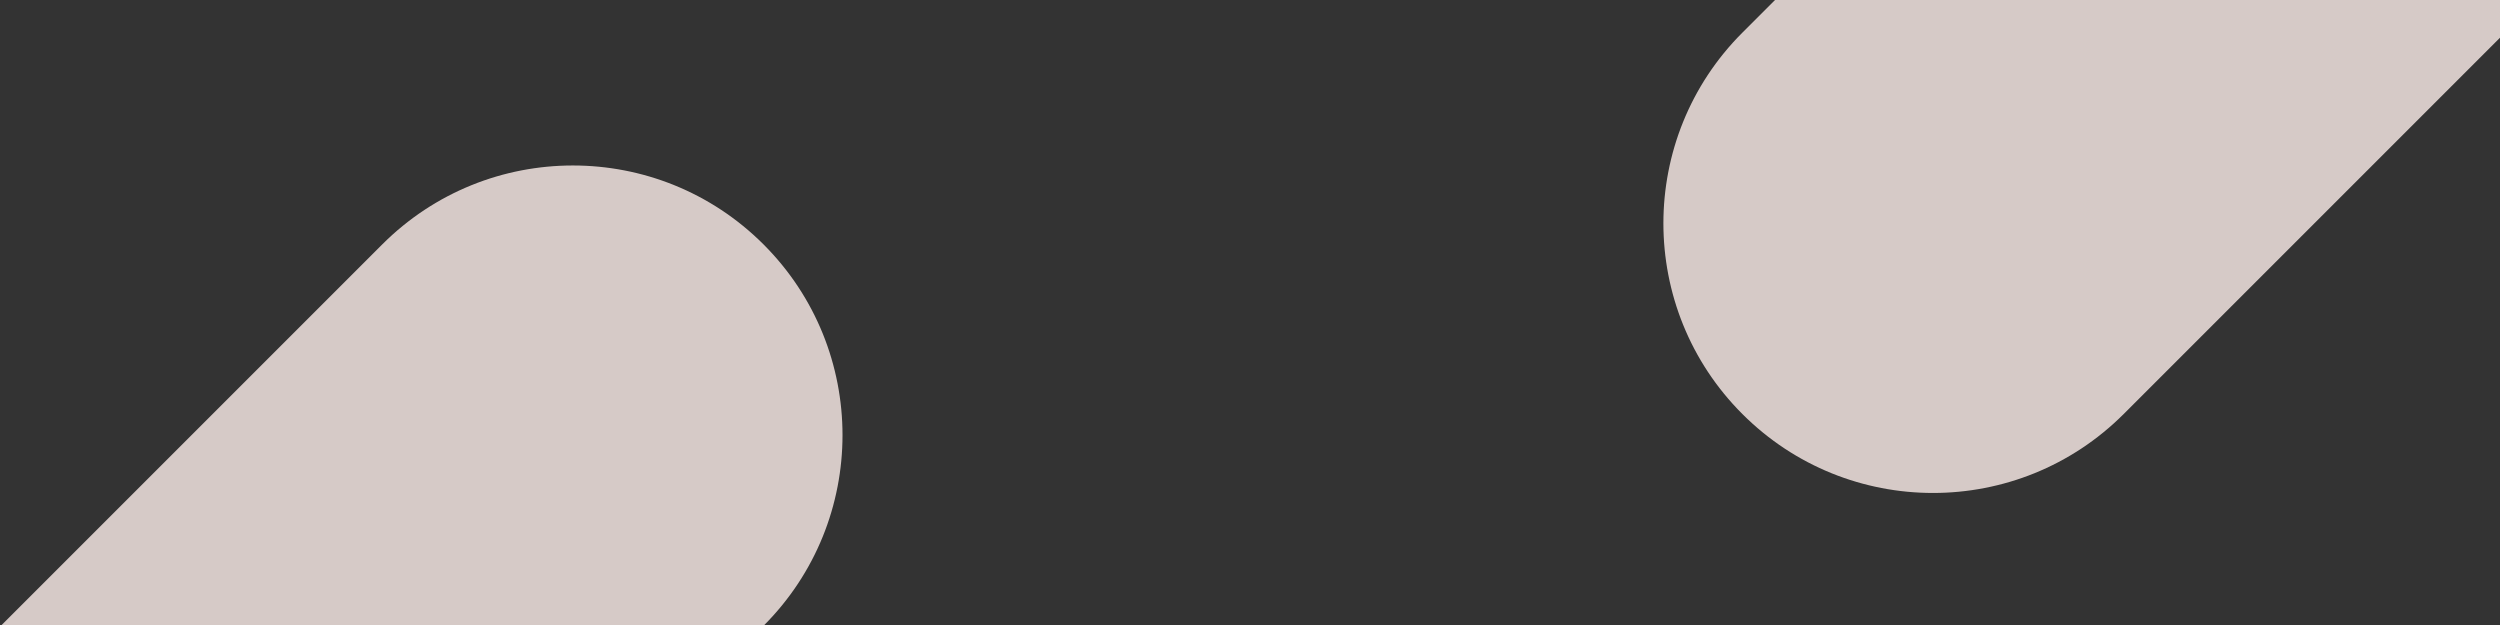 <?xml version="1.0" encoding="utf-8"?>
<!-- Generator: Adobe Illustrator 24.1.0, SVG Export Plug-In . SVG Version: 6.00 Build 0)  -->
<svg version="1.1" id="Layer_1" xmlns="http://www.w3.org/2000/svg" xmlns:xlink="http://www.w3.org/1999/xlink" x="0px" y="0px"
	 viewBox="0 0 1439 360" style="enable-background:new 0 0 1439 360;" xml:space="preserve">
<rect x="0" y="0" width="1439" height="360" fill="#333333" stroke="none"/>
<style type="text/css">
	.st0{opacity:0.8;}
	.st1{fill-rule:evenodd;clip-rule:evenodd;fill:#FFF0EC;}
</style>
<g transform="translate(-171 -373)" class="st0">
	<path class="st1" d="M109.9,1014.3L109.9,1014.3c60.6,60.6,158.9,60.6,219.5,0l281.1-281.1c60.6-60.6,60.6-158.9,0-219.5l0,0
		c-60.6-60.6-158.9-60.6-219.5,0L109.9,794.8C49.3,855.4,49.3,953.7,109.9,1014.3z"/>
	<path class="st1" d="M1173.9,611.3L1173.9,611.3c60.6,60.6,158.9,60.6,219.5,0l281.1-281.1c60.6-60.6,60.6-158.9,0-219.5l0,0
		c-60.6-60.6-158.9-60.6-219.5,0l-281.1,281.1C1113.3,452.4,1113.3,550.7,1173.9,611.3z"/>
</g>
</svg>
